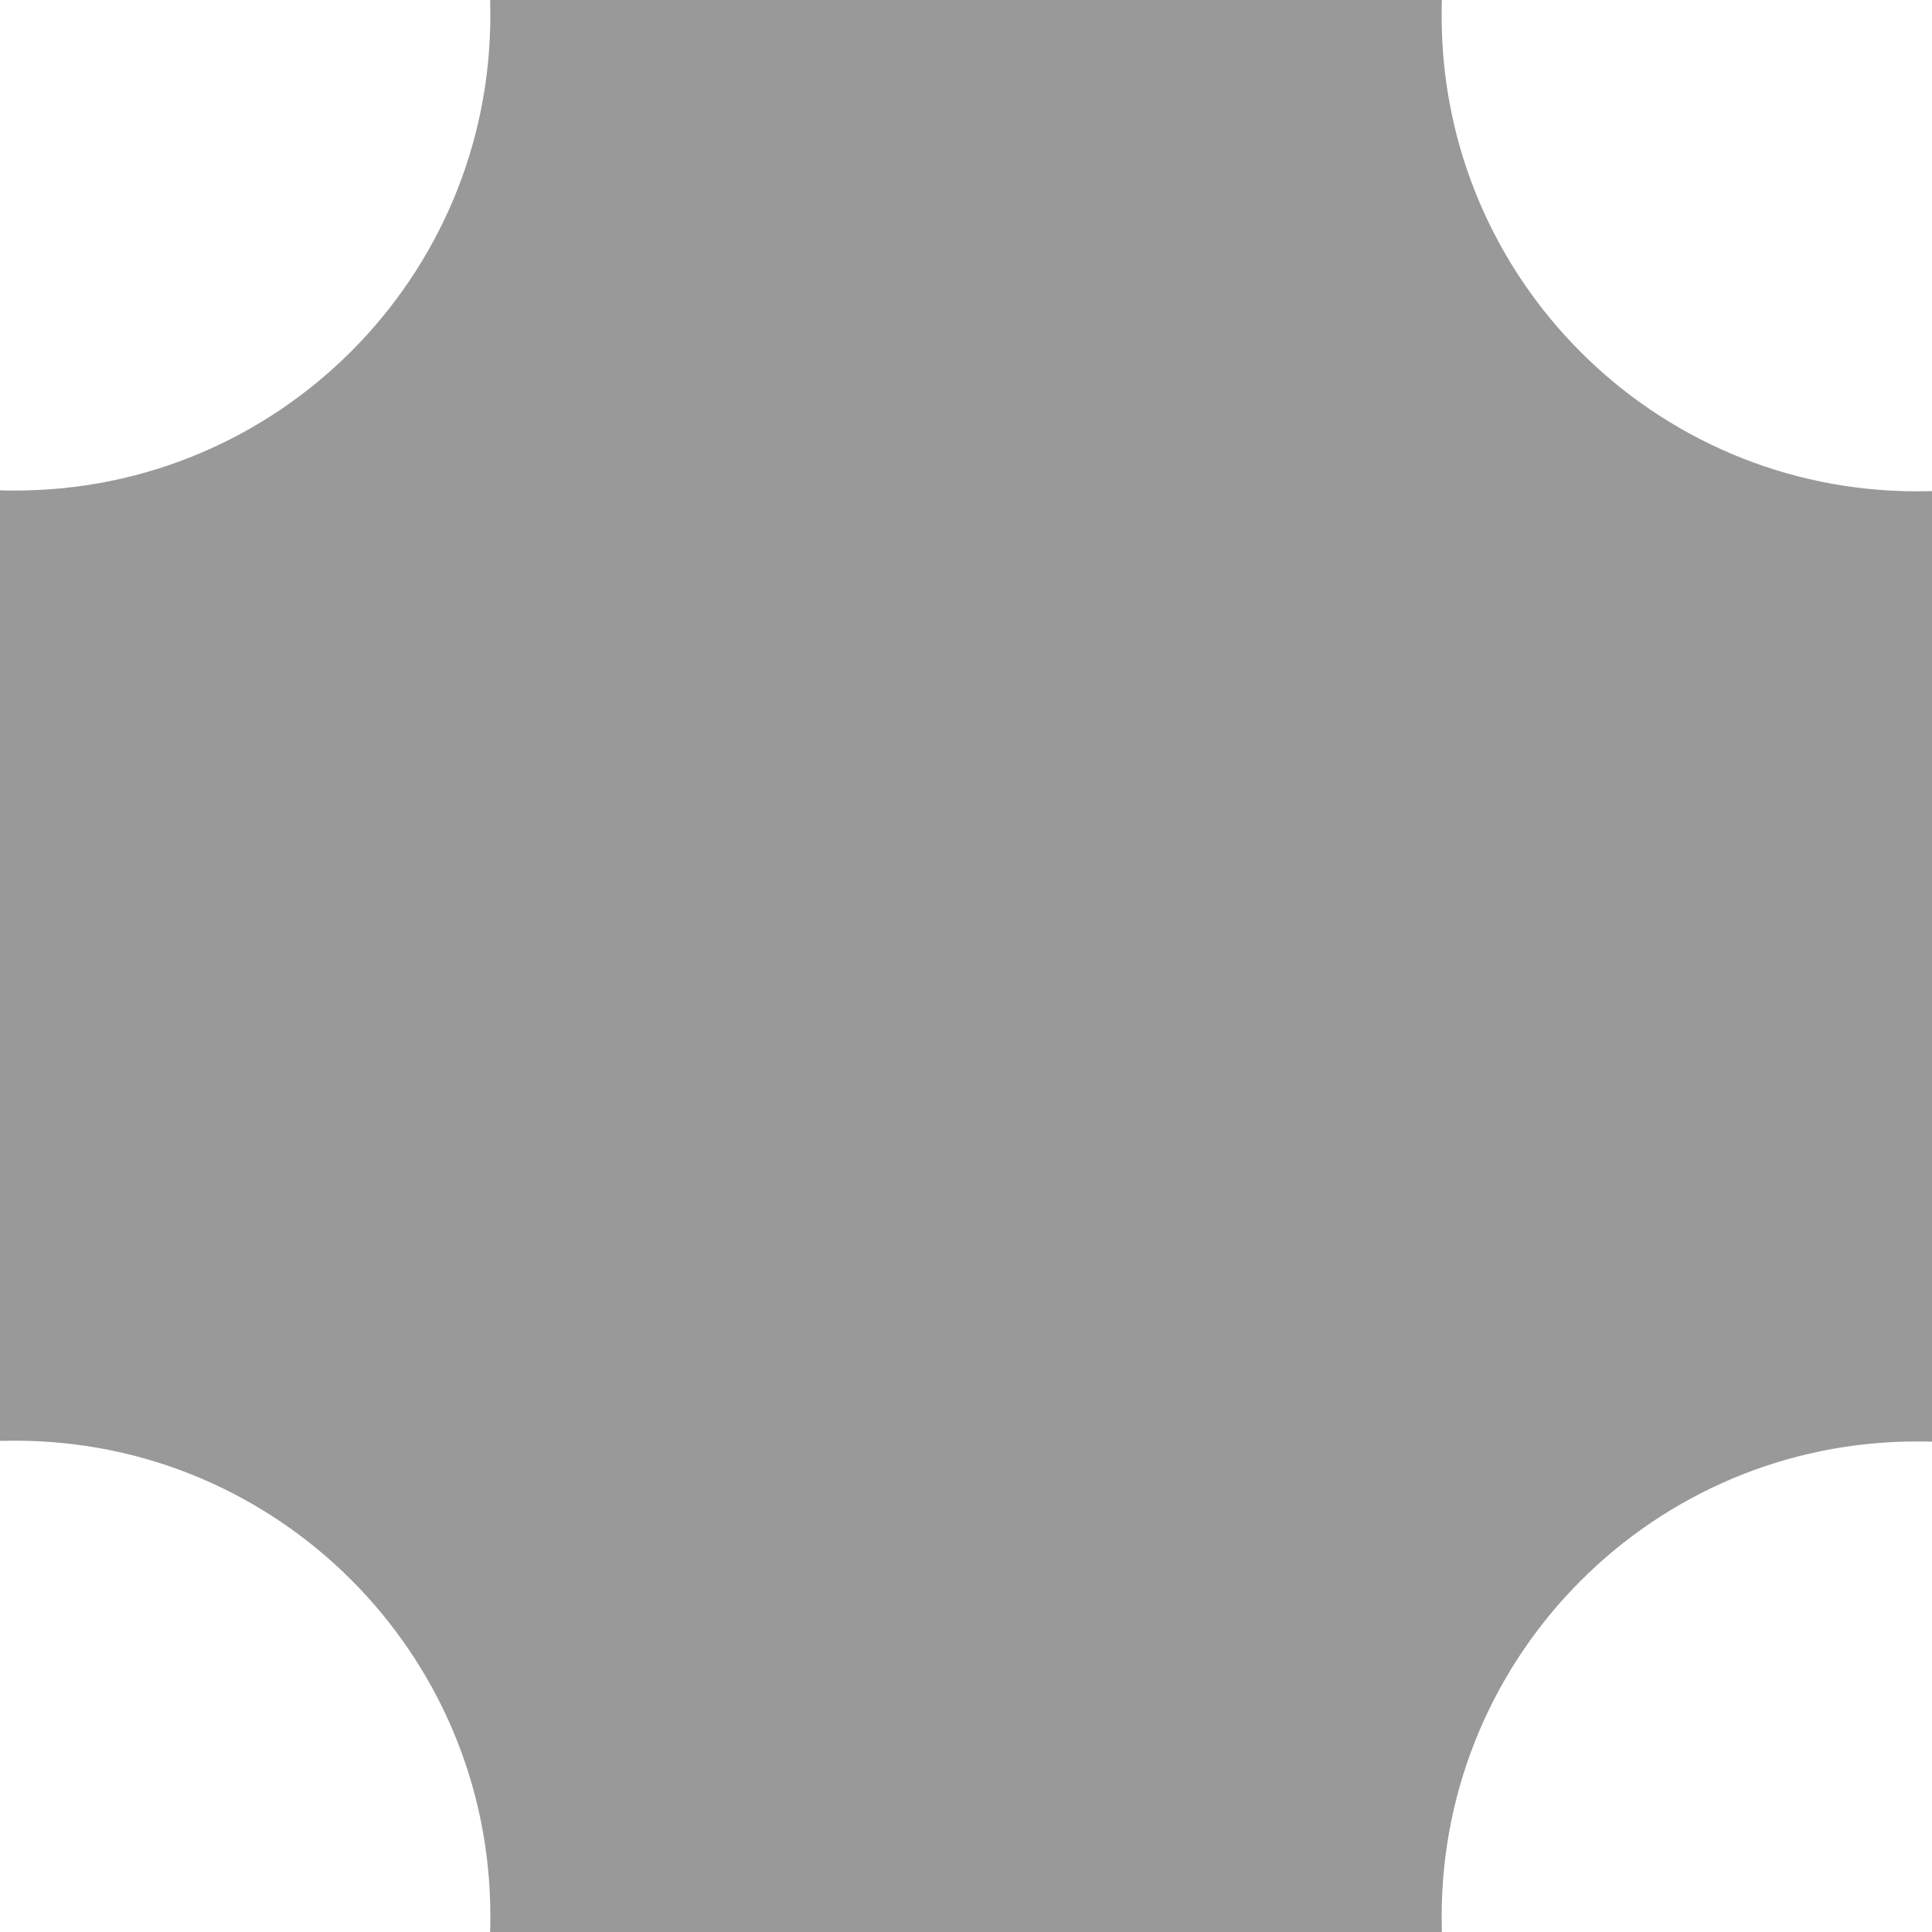 <?xml version="1.0" encoding="UTF-8"?><svg id="m" xmlns="http://www.w3.org/2000/svg" viewBox="0 0 100 100"><g id="n"><path d="M99.21,25.43c-13.58,0-24.59-11.01-24.59-24.59C74.62.56,74.62.28,74.63,0H25.37c0,.27.01.53.01.8,0,13.58-11.01,24.59-24.59,24.59-.27,0-.53,0-.79-.01v49.2c.26,0,.53-.01.79-.01,13.58,0,24.59,11.01,24.59,24.59,0,.28,0,.56-.01.84h49.26c0-.27-.01-.53-.01-.8,0-13.58,11.01-24.59,24.59-24.59.27,0,.53,0,.79.01V25.42c-.26,0-.53.01-.79.01Z" fill="#999"/></g></svg>